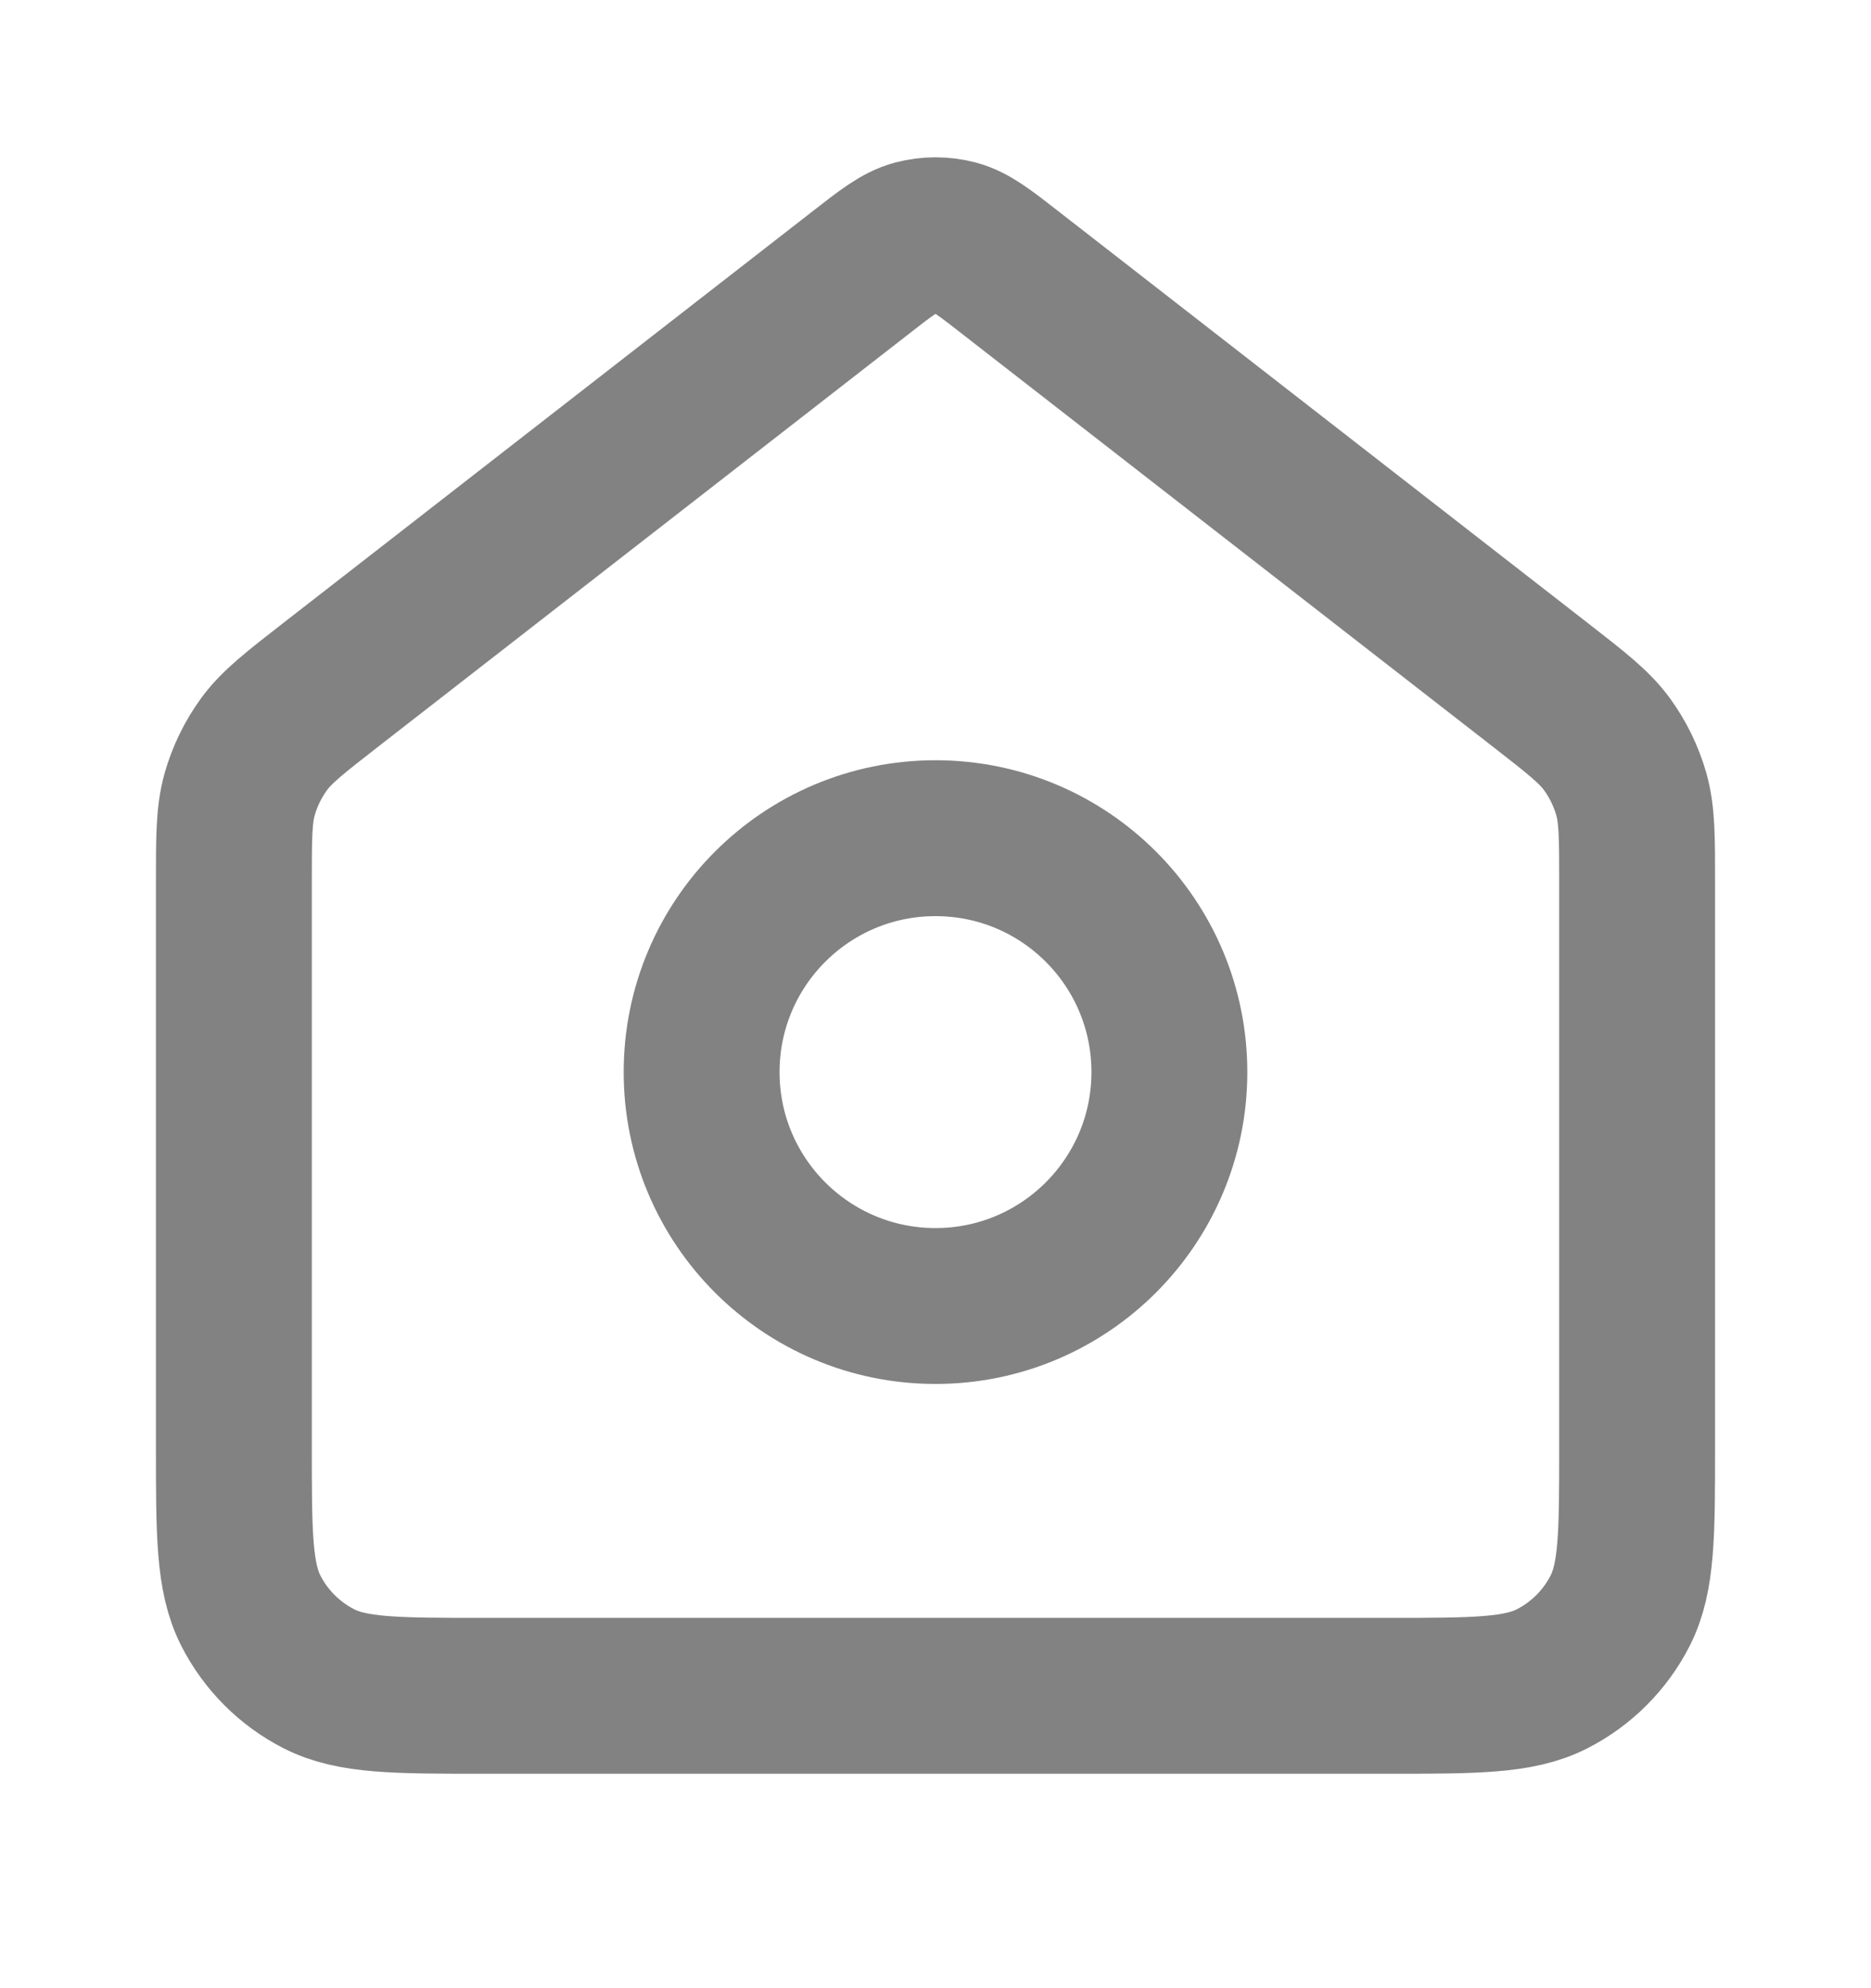<svg width="16" height="17" viewBox="0 0 16 17" fill="none" xmlns="http://www.w3.org/2000/svg">
    <path d="M8 11.167C9.105 11.167 10 10.271 10 9.167C10 8.062 9.105 7.167 8 7.167C6.895 7.167 6 8.062 6 9.167C6 10.271 6.895 11.167 8 11.167Z"
          stroke="#828282" stroke-width="1.333" stroke-linecap="round" stroke-linejoin="round"/>
    <path d="M2 7.543C2 7.16 2 6.969 2.049 6.793C2.093 6.637 2.165 6.49 2.261 6.359C2.37 6.212 2.521 6.095 2.824 5.859L7.345 2.343C7.579 2.16 7.696 2.069 7.826 2.034C7.94 2.004 8.06 2.004 8.174 2.034C8.304 2.069 8.421 2.16 8.655 2.343L13.176 5.859C13.479 6.095 13.63 6.212 13.739 6.359C13.835 6.49 13.907 6.637 13.951 6.793C14 6.969 14 7.16 14 7.543V12.367C14 13.113 14 13.487 13.855 13.772C13.727 14.023 13.523 14.227 13.272 14.355C12.987 14.5 12.613 14.5 11.867 14.5H4.133C3.387 14.5 3.013 14.5 2.728 14.355C2.477 14.227 2.273 14.023 2.145 13.772C2 13.487 2 13.113 2 12.367V7.543Z"
          stroke="#828282" stroke-width="1.333" stroke-linecap="round" stroke-linejoin="round"/>
</svg>
